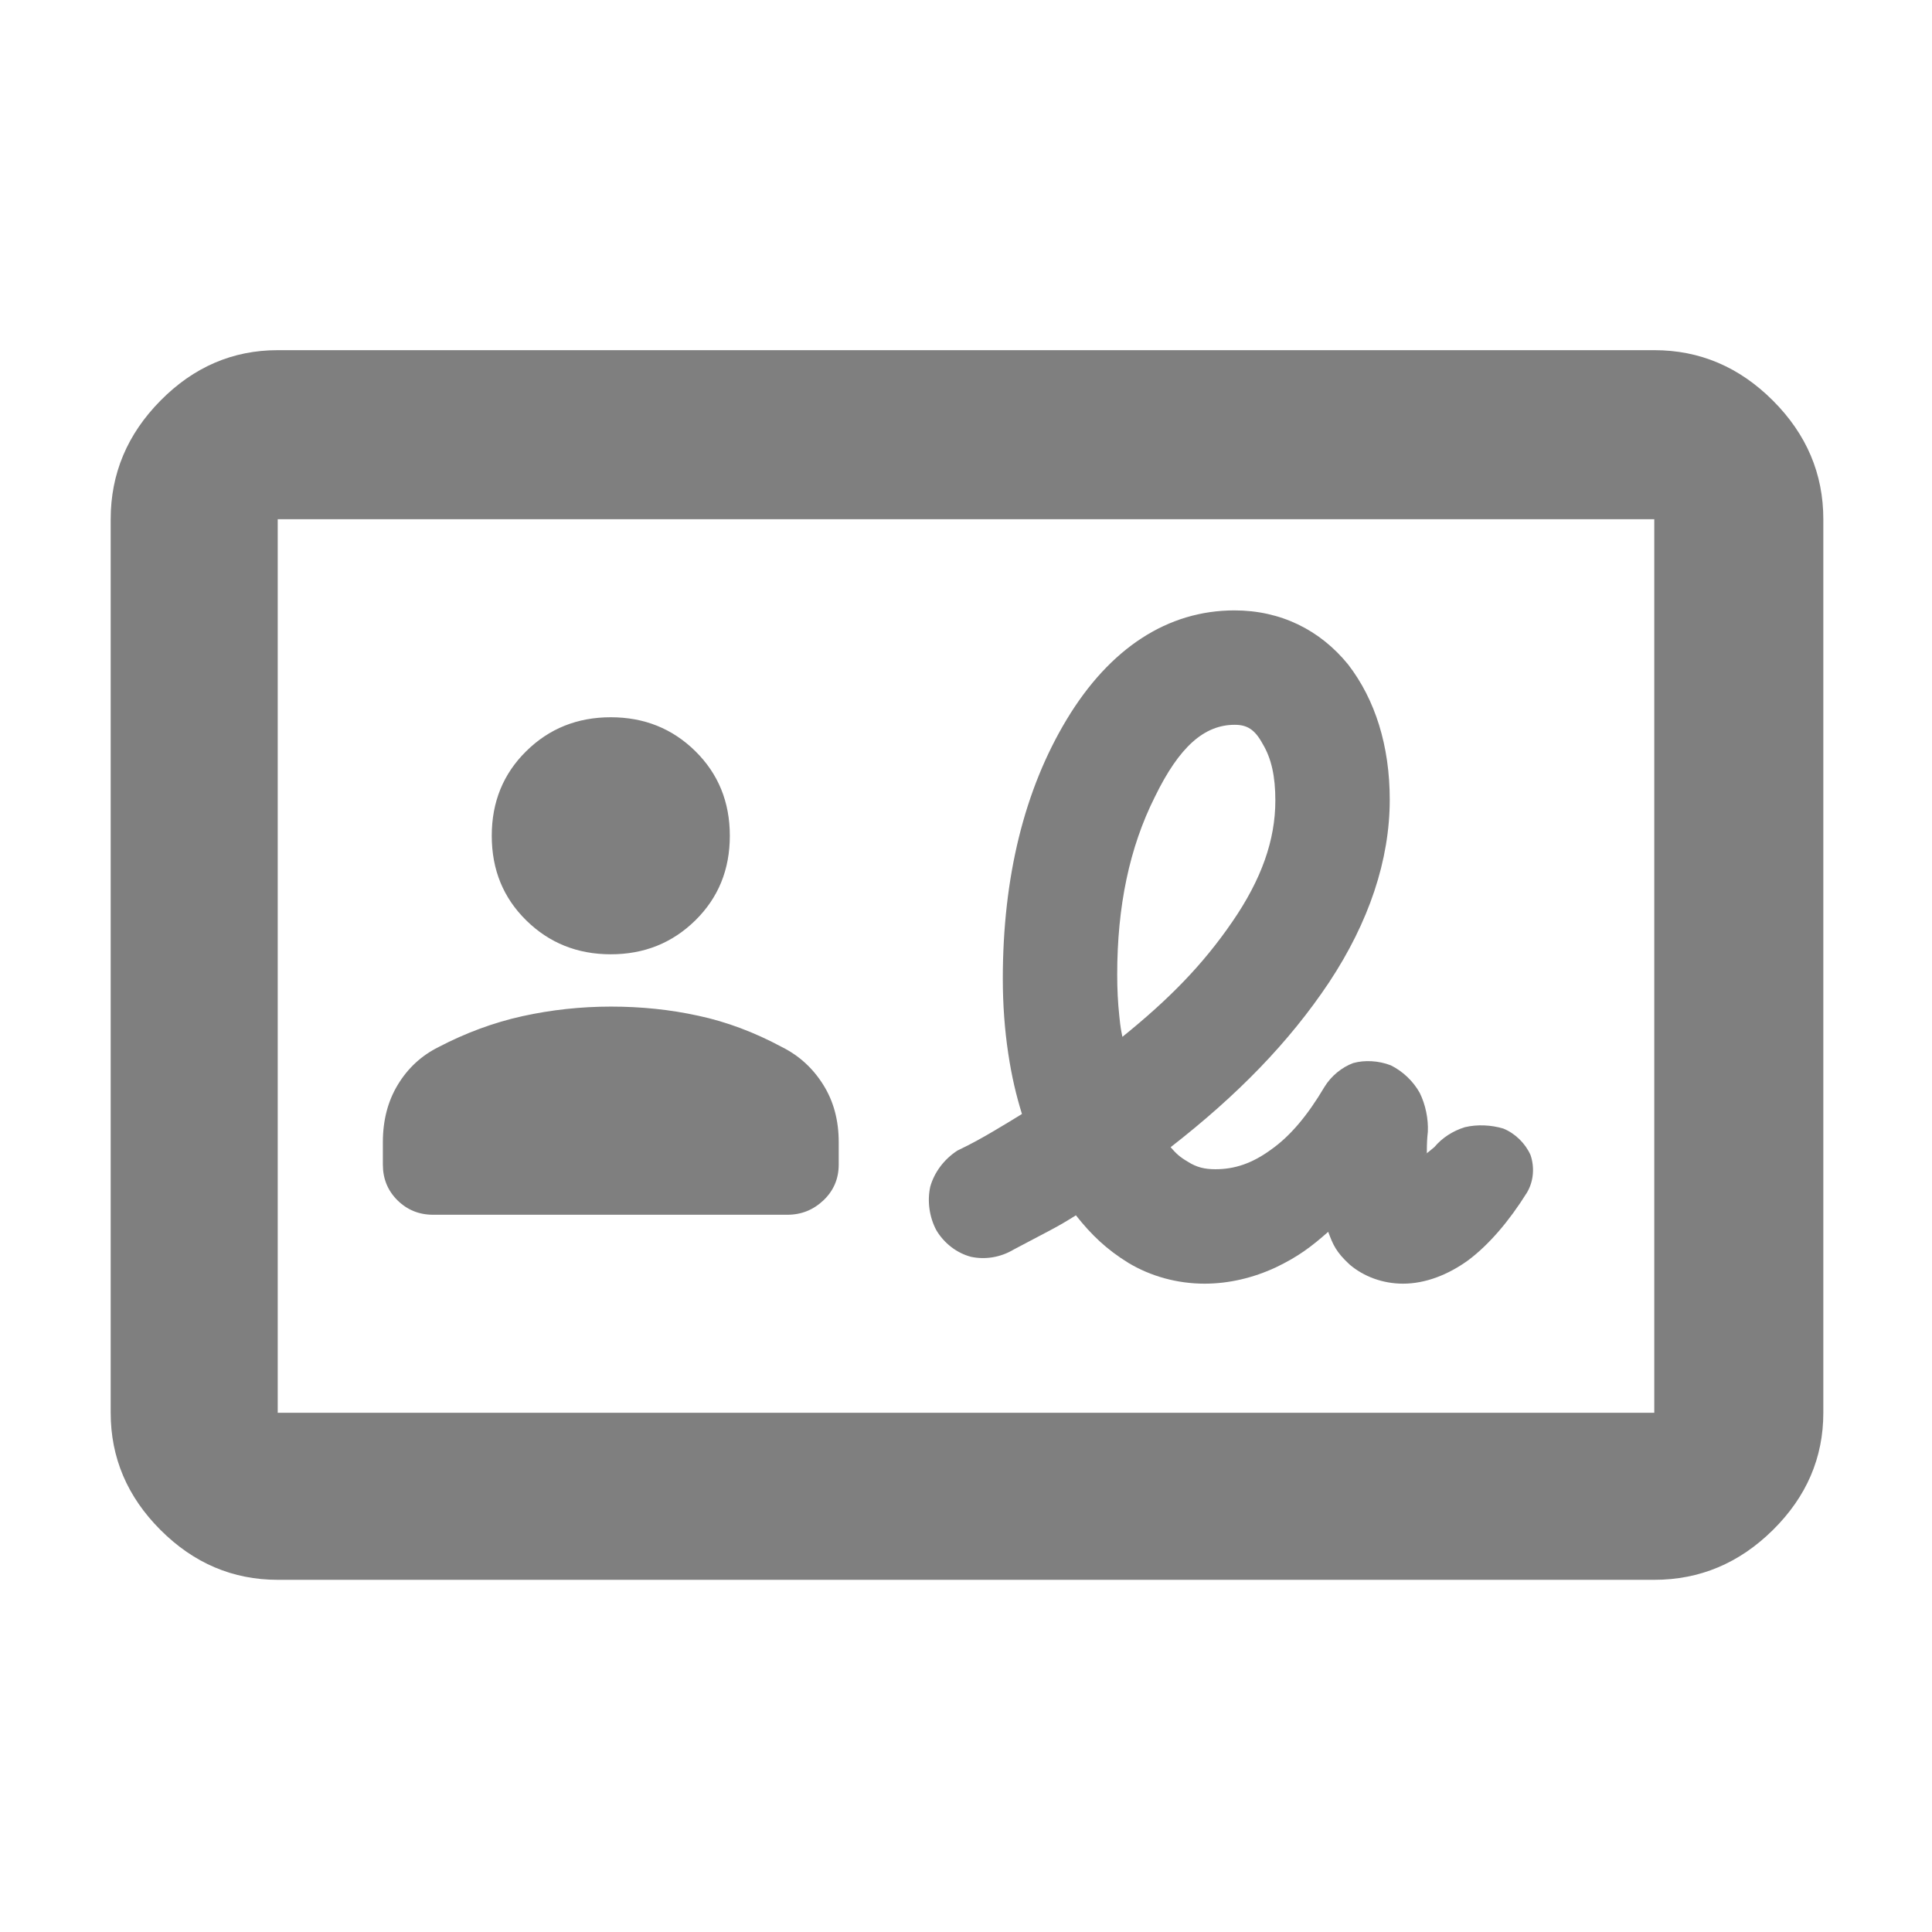 <svg height="48" viewBox="0 -960 960 960" width="48" xmlns="http://www.w3.org/2000/svg"><path fill="rgb(127, 127, 127)" d="m138-175c-22.327 0-41.74-8.253-58.24-24.76-16.507-16.5-24.76-35.913-24.76-58.24v-444c0-22.6 8.253-42.25 24.76-58.95 16.5-16.7 35.913-25.05 58.24-25.05h684c22.6 0 42.25 8.35 58.95 25.05s25.05 36.35 25.05 58.95v444c0 22.327-8.35 41.74-25.05 58.24-16.7 16.507-36.35 24.76-58.95 24.76zm0-83h684v-444h-684zm419.72-186.8c23.156-18.694 39.932-35.772 54.564-57.117 14.602-21.197 21.427-40.702 21.427-60.323 0-11.944-1.917-20.852-6.345-28.204-3.87-7.109-7.696-9.406-13.838-9.406-15.075 0-27.493 10.765-39.693 35.825-12.619 25.175-18.702 54.305-18.702 88.305 0 7.125.329 13.894 1.023 20.378.662 6.514.886 7.115 1.564 10.542zm40.917 122.65c-13.727 0-26.835-3.679-37.905-10.304-10.831-6.674-18.398-13.895-26.12-23.663-4.593 2.877-7.767 4.805-13.521 7.832-5.615 2.933-11.356 5.974-17.299 9.122-6.609 3.965-14.195 5.18-21.306 3.67-7.029-1.864-13.318-6.666-17.217-13.198-3.482-6.546-4.591-14.427-3.043-21.585 1.967-7.117 6.83-13.653 13.381-17.923l.208-.136.321-.152c6.062-2.876 11.959-6.125 17.907-9.66 6.027-3.588 9.315-5.549 13.756-8.311-2.949-9.644-5.019-18.274-6.812-30.079-1.784-11.824-2.697-24.345-2.697-37.073 0-50.517 10.707-94.042 31.807-128.993 21.291-35.267 50.064-54.097 83.294-54.097 22.942 0 42.49 9.672 56.471 26.863 13.471 17.454 20.692 40.443 20.692 67.157 0 30.079-10.349 60.882-30.166 90.837-19.816 29.695-45.401 55.964-78.72 81.887 2.764 3.117 4.292 4.713 8.739 7.323 4.207 2.651 8.236 3.623 13.5 3.623 9.633 0 18.313-2.917 27.629-9.726 9.513-6.691 18.097-16.859 26.62-31.238 3.311-5.399 8.654-9.735 14.253-11.801 5.654-1.58 12.606-1.211 18.632 1.119 6.013 2.933 11.271 7.992 14.45 13.763 2.871 5.851 4.29 12.914 3.997 19.24-.344 2.999-.495 6.061-.492 9.393v1.235l-1.697 1.353c1.97-1.469 3.656-2.839 5.444-4.358 3.844-4.582 9.17-8.053 15.189-9.883 6.081-1.456 13.082-1.115 19.066.692 5.903 2.405 10.961 7.383 13.526 13.184 2.103 6.216 1.478 13.136-1.773 18.603-9.041 14.464-18.913 25.856-28.924 33.44-10.28 7.539-21.716 11.844-32.654 11.844-10.035 0-19.504-3.489-26.582-9.526-6.779-6.294-8.236-9.858-10.612-16.237-8.456 7.458-14.863 12.312-25.972 17.645-11.211 5.233-23.4 8.118-35.37 8.118zm-295.139-163.67c-16.614 0-30.629-5.64-42.035-16.87-11.416-11.25-17.112-25.16-17.112-42.03 0-16.76 5.696-30.76 17.112-42.01 11.406-11.25 25.421-16.87 42.035-16.87s30.618 5.62 42.032 16.87c11.406 11.25 17.115 25.25 17.115 42.01 0 16.87-5.709 30.78-17.115 42.03-11.414 11.23-25.418 16.87-42.032 16.87zm.115 25.99c14.949 0 29.41 1.48 43.382 4.55 13.963 2.98 27.85 8.18 41.641 15.6 8.488 4.25 15.288 10.49 20.423 18.68 5.124 8.16 7.692 17.61 7.692 28.53v11.15c0 6.99-2.514 12.93-7.533 17.71-5.017 4.77-10.99 7.21-17.929 7.21h-176.113c-6.992 0-12.89-2.44-17.707-7.21-4.817-4.78-7.226-10.72-7.226-17.71v-11.15c0-10.82 2.472-20.37 7.426-28.53 4.946-8.19 11.671-14.43 20.158-18.68 13.432-7.01 27.351-12.21 41.758-15.39 14.409-3.17 29.081-4.76 44.028-4.76z"/></svg>